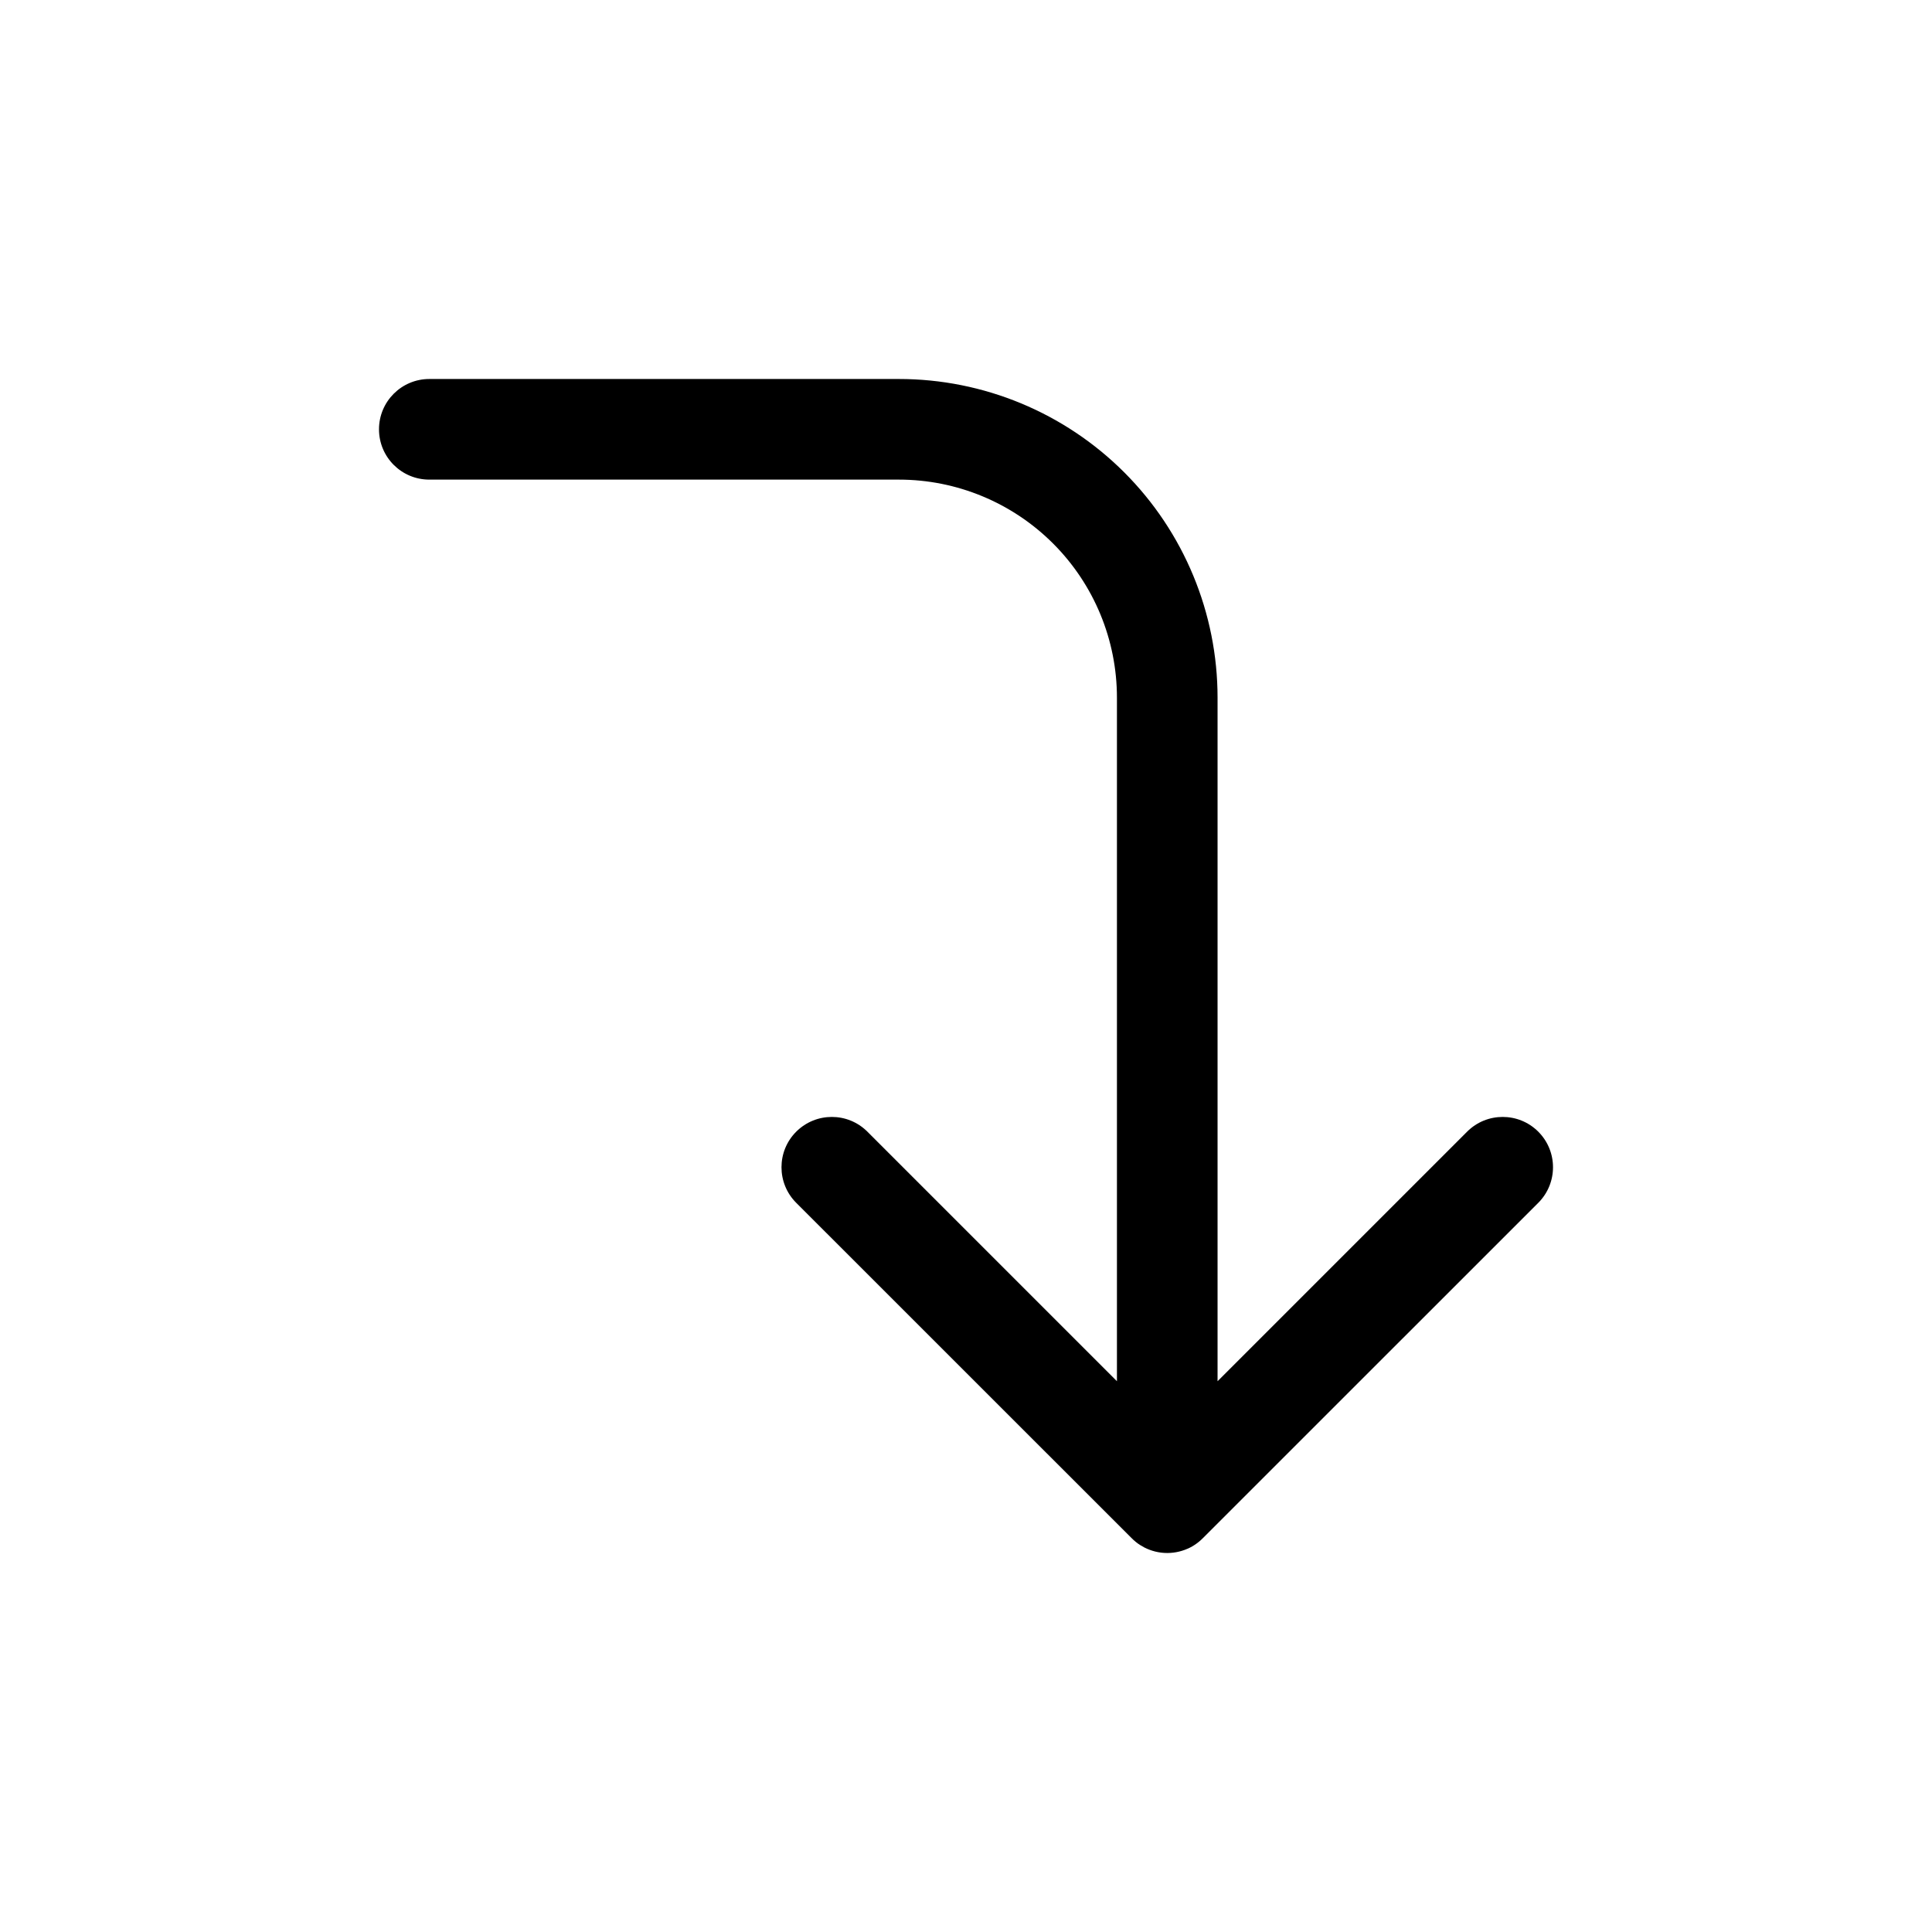<svg width="24" height="24" viewBox="0 0 24 24" fill="none" xmlns="http://www.w3.org/2000/svg">
<g clip-path="url(#clip0_775_13680)">
<path fill-rule="evenodd" clip-rule="evenodd" d="M5.333 4.708C4.988 4.708 4.708 4.988 4.708 5.333C4.708 5.679 4.988 5.958 5.333 5.958H11.167C11.885 5.958 12.574 6.244 13.082 6.752C13.59 7.26 13.875 7.948 13.875 8.667V17.158L10.775 14.058C10.531 13.814 10.136 13.814 9.891 14.058C9.647 14.302 9.647 14.698 9.891 14.942L14.054 19.104C14.072 19.122 14.09 19.139 14.11 19.155C14.143 19.182 14.179 19.204 14.215 19.223C14.301 19.267 14.398 19.292 14.5 19.292C14.602 19.292 14.697 19.267 14.782 19.225C14.82 19.206 14.856 19.182 14.89 19.155C14.91 19.139 14.928 19.122 14.946 19.104L19.109 14.942C19.353 14.698 19.353 14.302 19.109 14.058C18.865 13.814 18.469 13.814 18.225 14.058L15.125 17.158V8.667C15.125 7.617 14.708 6.61 13.966 5.868C13.223 5.125 12.216 4.708 11.167 4.708H5.333Z" fill="black"/>
</g>
<defs>
<clipPath id="clip0_775_13680">
<rect width="20" height="20" fill="white" transform="translate(2 2)"/>
</clipPath>
</defs>
</svg>
